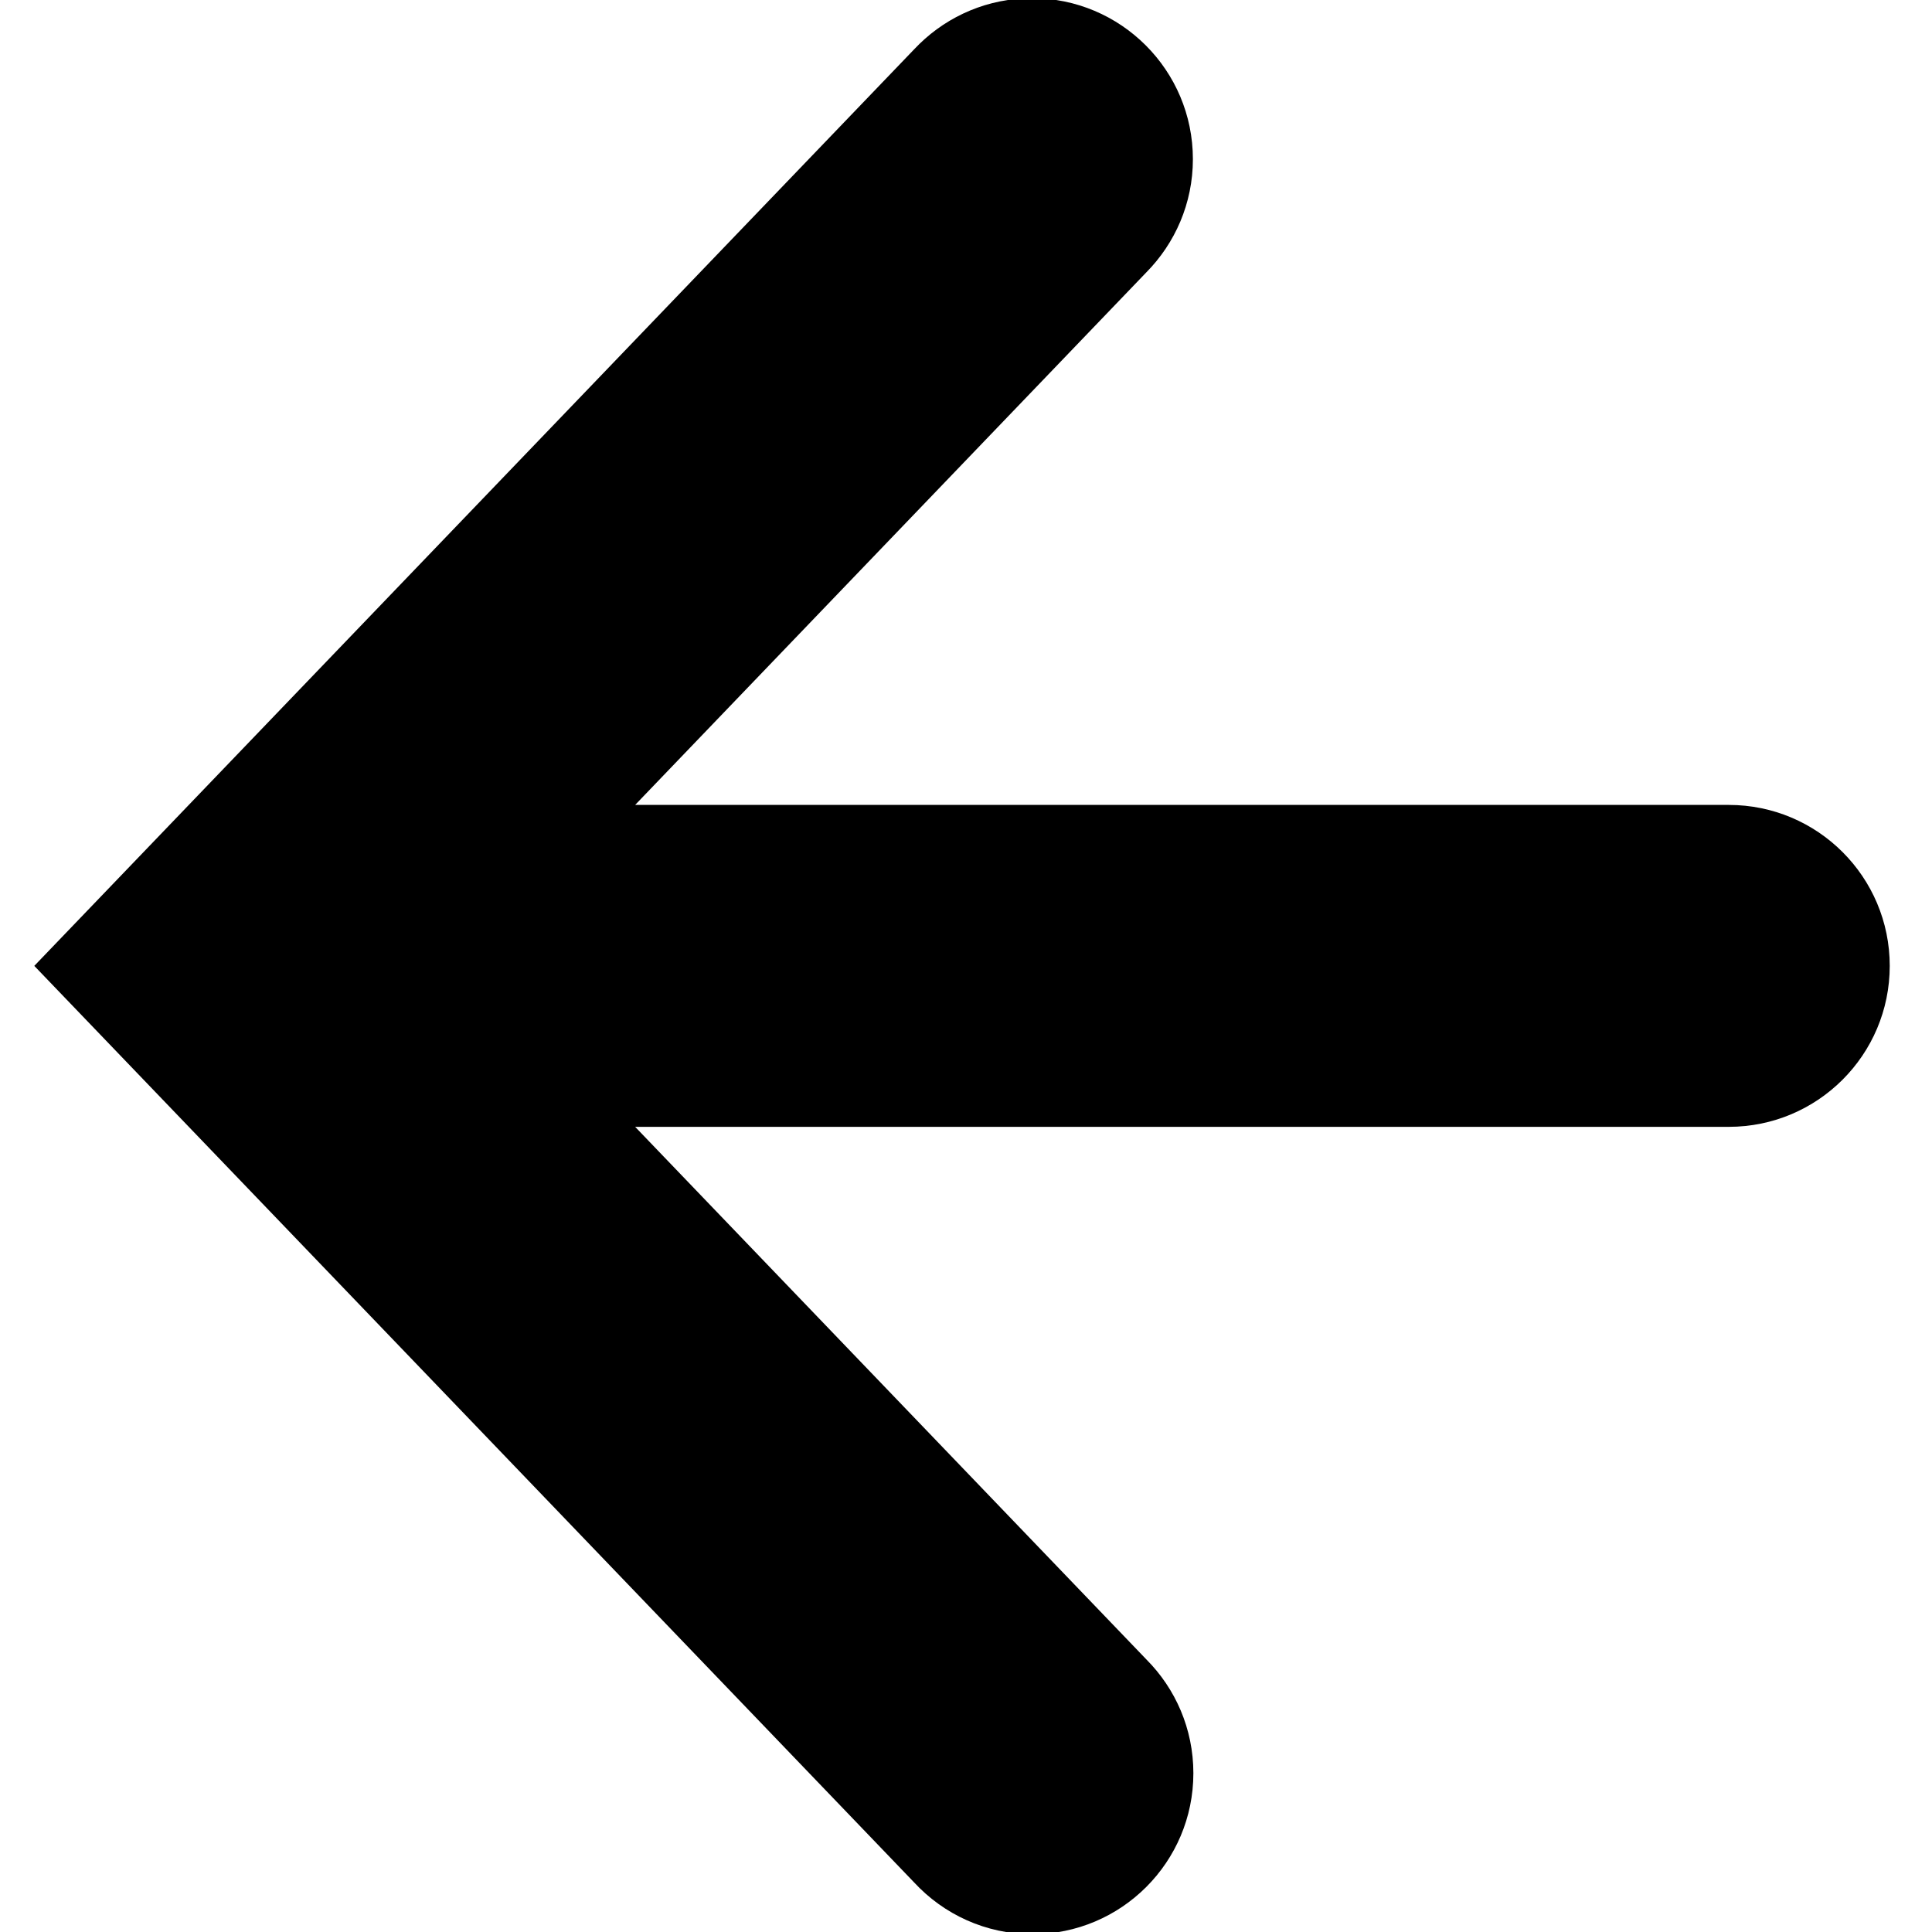 <!-- Generated by IcoMoon.io -->
<svg version="1.1" xmlns="http://www.w3.org/2000/svg" width="16" height="16" viewBox="0 0 16 16">
<path d="M8.481-0.013c-0.004 0-0.005 0-0.006 0l0.004-0c-0.36 0.018-0.679 0.177-0.908 0.421l-0.001 0.001-7.286 7.59 7.286 7.59c0.244 0.264 0.593 0.429 0.98 0.429 0.736 0 1.333-0.597 1.333-1.333 0-0.368-0.149-0.701-0.389-0.942l0 0-4.234-4.411h9.029c0.008 0 0.018 0 0.028 0 0.736 0 1.333-0.597 1.333-1.333s-0.597-1.333-1.333-1.333c-0.010 0-0.020 0-0.029 0l0.001-0h-9.029l4.233-4.41c0.238-0.241 0.386-0.572 0.386-0.938 0-0.736-0.597-1.333-1.333-1.333-0.023 0-0.046 0.001-0.069 0.002l0.003-0z"></path>
</svg>
